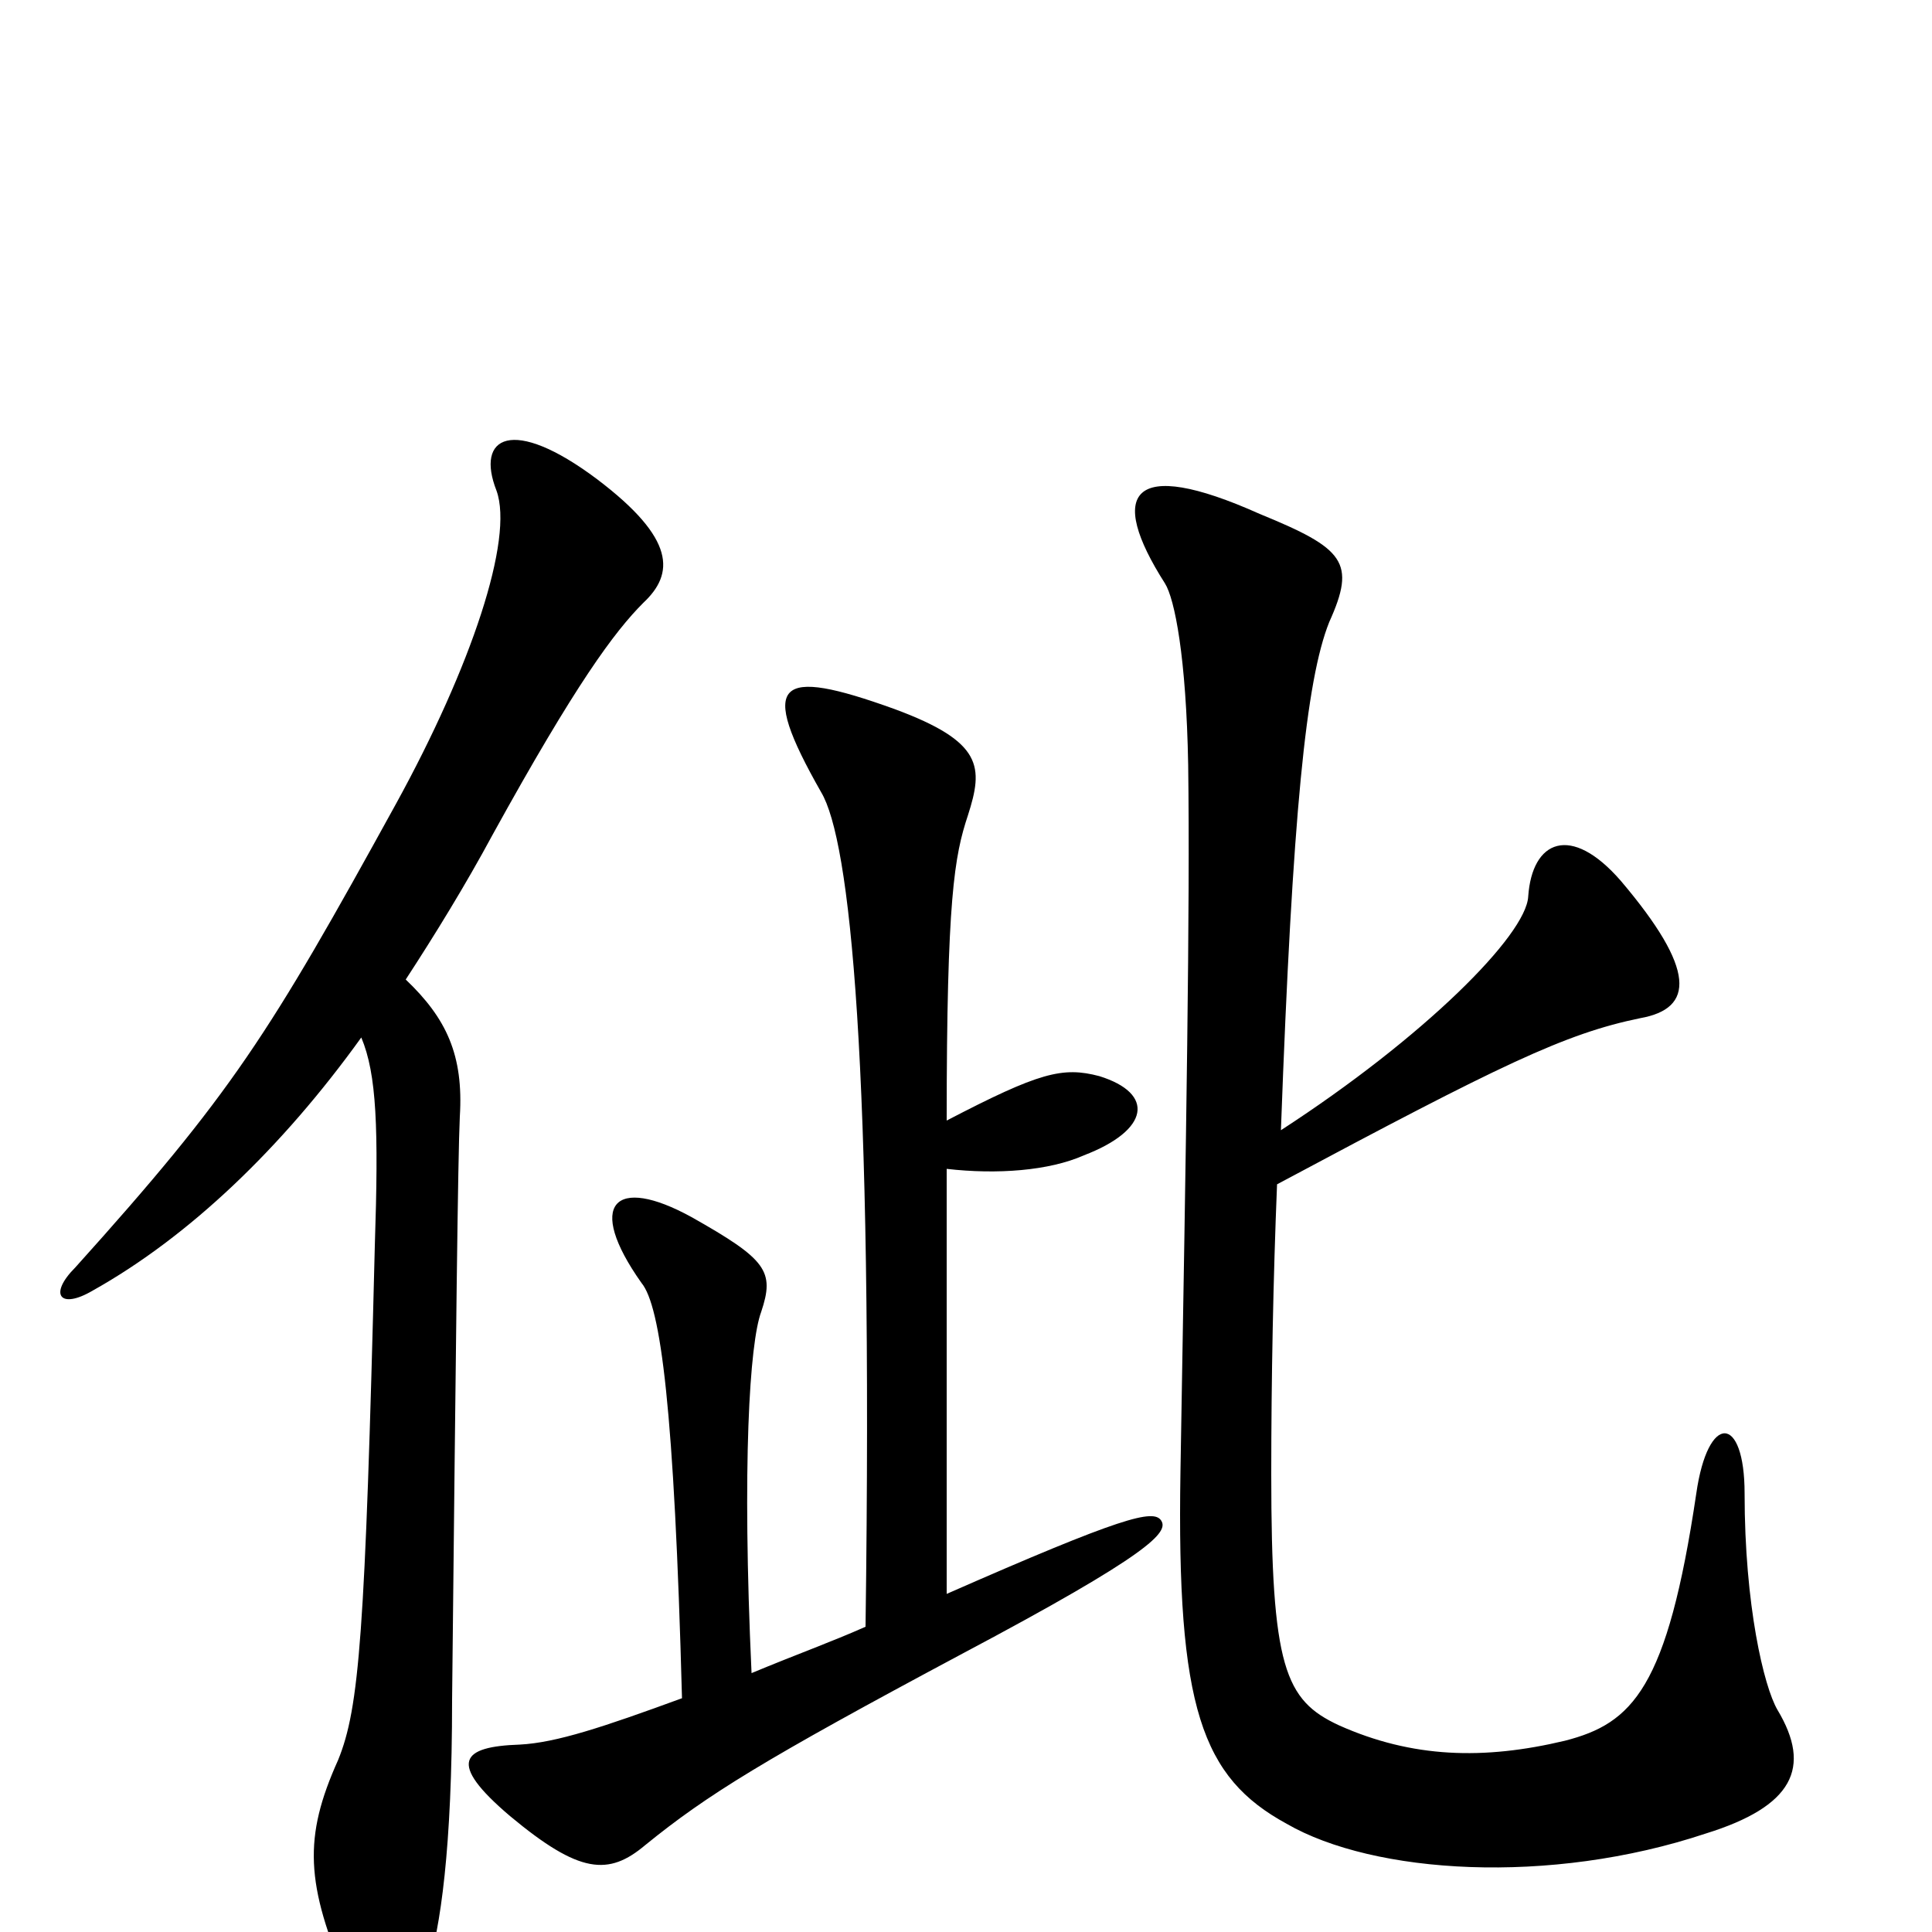 <svg xmlns="http://www.w3.org/2000/svg" viewBox="0 -1000 1000 1000">
	<path fill="#000000" d="M187 -463C195 -444 196 -416 194 -355C189 -154 186 -116 175 -89C157 -49 158 -25 180 26C191 53 212 49 221 20C228 -2 234 -43 234 -120C236 -309 237 -401 238 -422C240 -454 231 -473 210 -493C225 -516 241 -542 255 -568C298 -646 318 -673 333 -688C349 -703 350 -721 309 -752C265 -785 246 -774 257 -746C266 -721 244 -655 205 -584C139 -464 120 -434 39 -344C25 -330 31 -322 48 -332C98 -360 146 -406 187 -463ZM663 -415C669 -579 676 -648 688 -678C702 -709 696 -716 652 -734C585 -764 573 -745 603 -698C608 -690 614 -660 615 -604C616 -530 614 -414 611 -238C609 -116 622 -80 666 -56C711 -30 802 -24 883 -51C928 -65 938 -85 920 -115C913 -127 903 -169 903 -227C903 -268 884 -269 878 -227C863 -126 845 -108 810 -99C768 -89 731 -90 693 -107C665 -120 658 -137 658 -237C658 -286 659 -338 661 -387C777 -449 810 -465 849 -473C877 -478 878 -498 839 -544C813 -574 793 -565 791 -536C790 -516 737 -463 663 -415ZM353 -121C312 -106 288 -98 269 -97C239 -96 231 -88 264 -60C300 -30 315 -29 334 -45C366 -71 395 -89 498 -144C596 -196 605 -207 601 -213C597 -219 581 -215 490 -175V-395C516 -392 543 -394 561 -402C595 -415 598 -434 569 -443C550 -448 538 -445 490 -420C490 -535 494 -557 501 -578C509 -603 509 -616 463 -633C402 -655 392 -648 425 -590C440 -565 452 -452 448 -158C430 -150 413 -144 389 -134C384 -242 388 -305 394 -321C401 -342 397 -348 358 -370C318 -392 303 -377 332 -336C342 -324 349 -271 353 -121Z"/>
</svg>